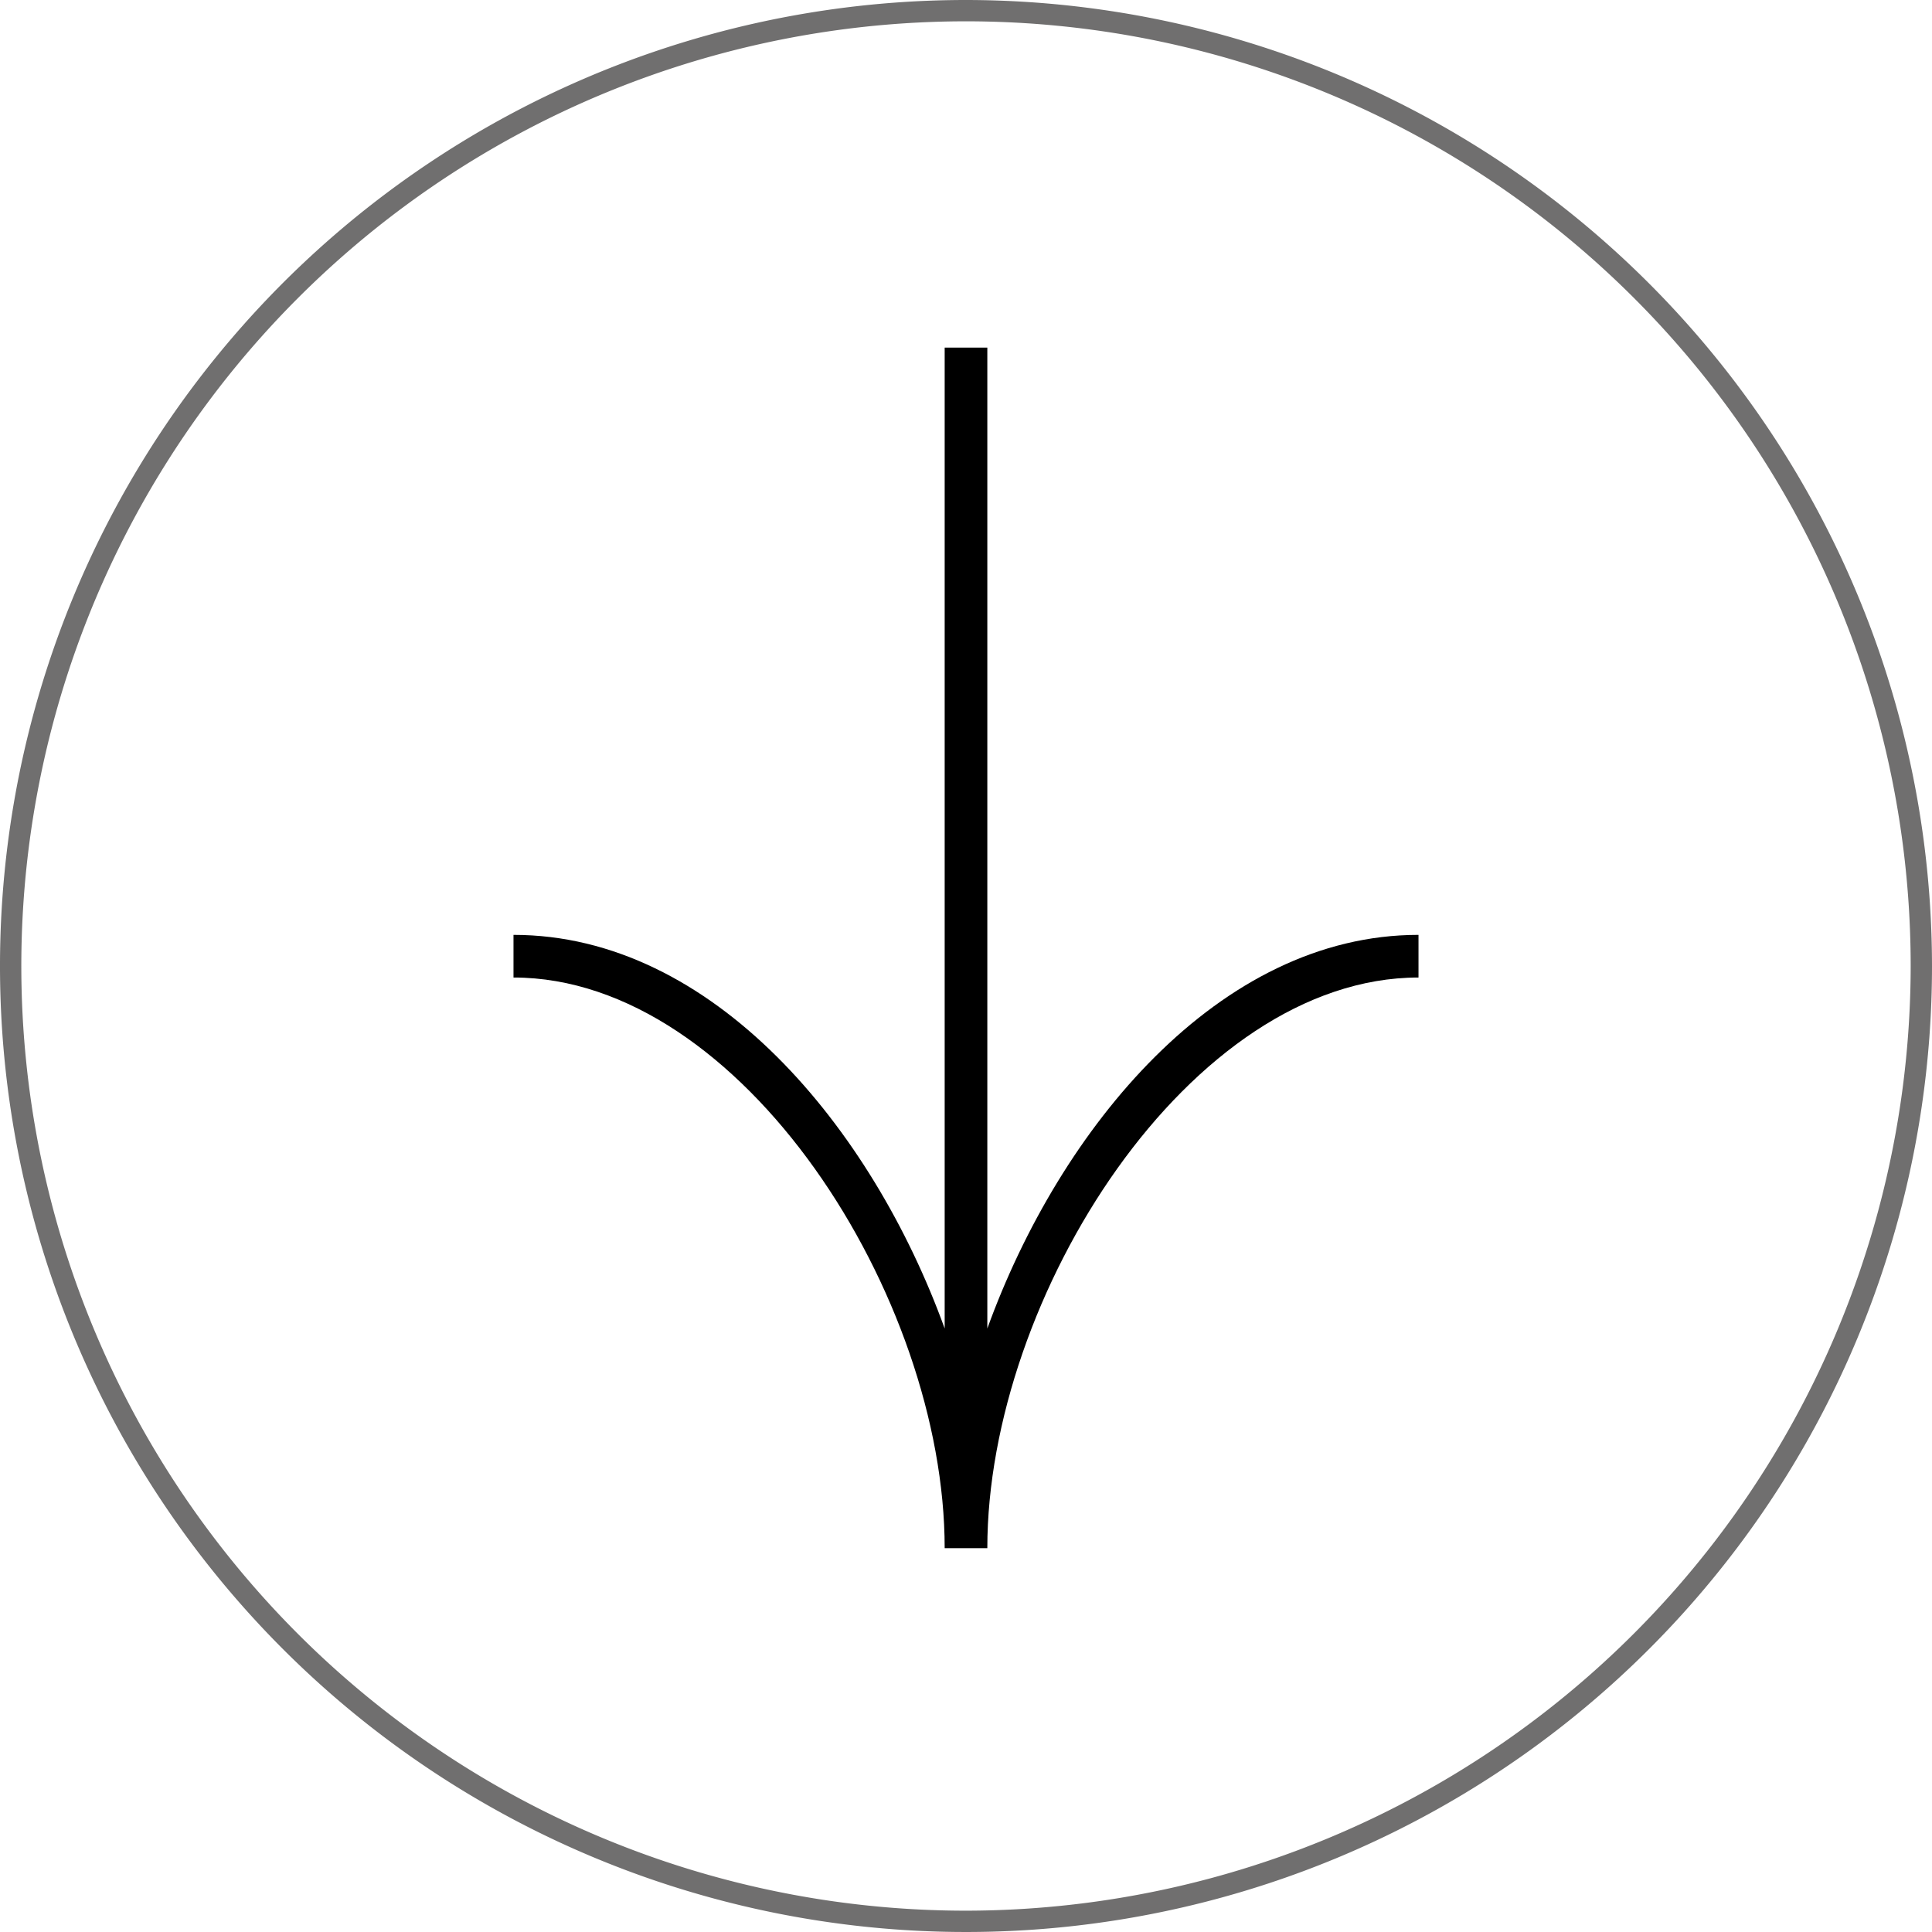 <svg xmlns="http://www.w3.org/2000/svg" viewBox="0 0 45.3 45.3"><defs><style>.cls-1{fill:#706f6f;}</style></defs><title>Fichier 2</title><g id="Calque_2" data-name="Calque 2"><g id="Calque_1-2" data-name="Calque 1"><path d="M23.15,31.15v-23h-1v23c-1.7-4.7-5.43-9.23-10.11-9.23v1c5.35,0,10.11,7.48,10.11,13.38h1c0-5.9,4.76-13.38,10.11-13.38v-1C28.58,21.92,24.85,26.45,23.15,31.15Z"/><path class="cls-1" d="M22.65,0A22.65,22.65,0,1,0,45.3,22.65,22.67,22.67,0,0,0,22.65,0Zm0,44.8A22.15,22.15,0,1,1,44.8,22.65,22.17,22.17,0,0,1,22.65,44.8Z"/></g></g></svg>